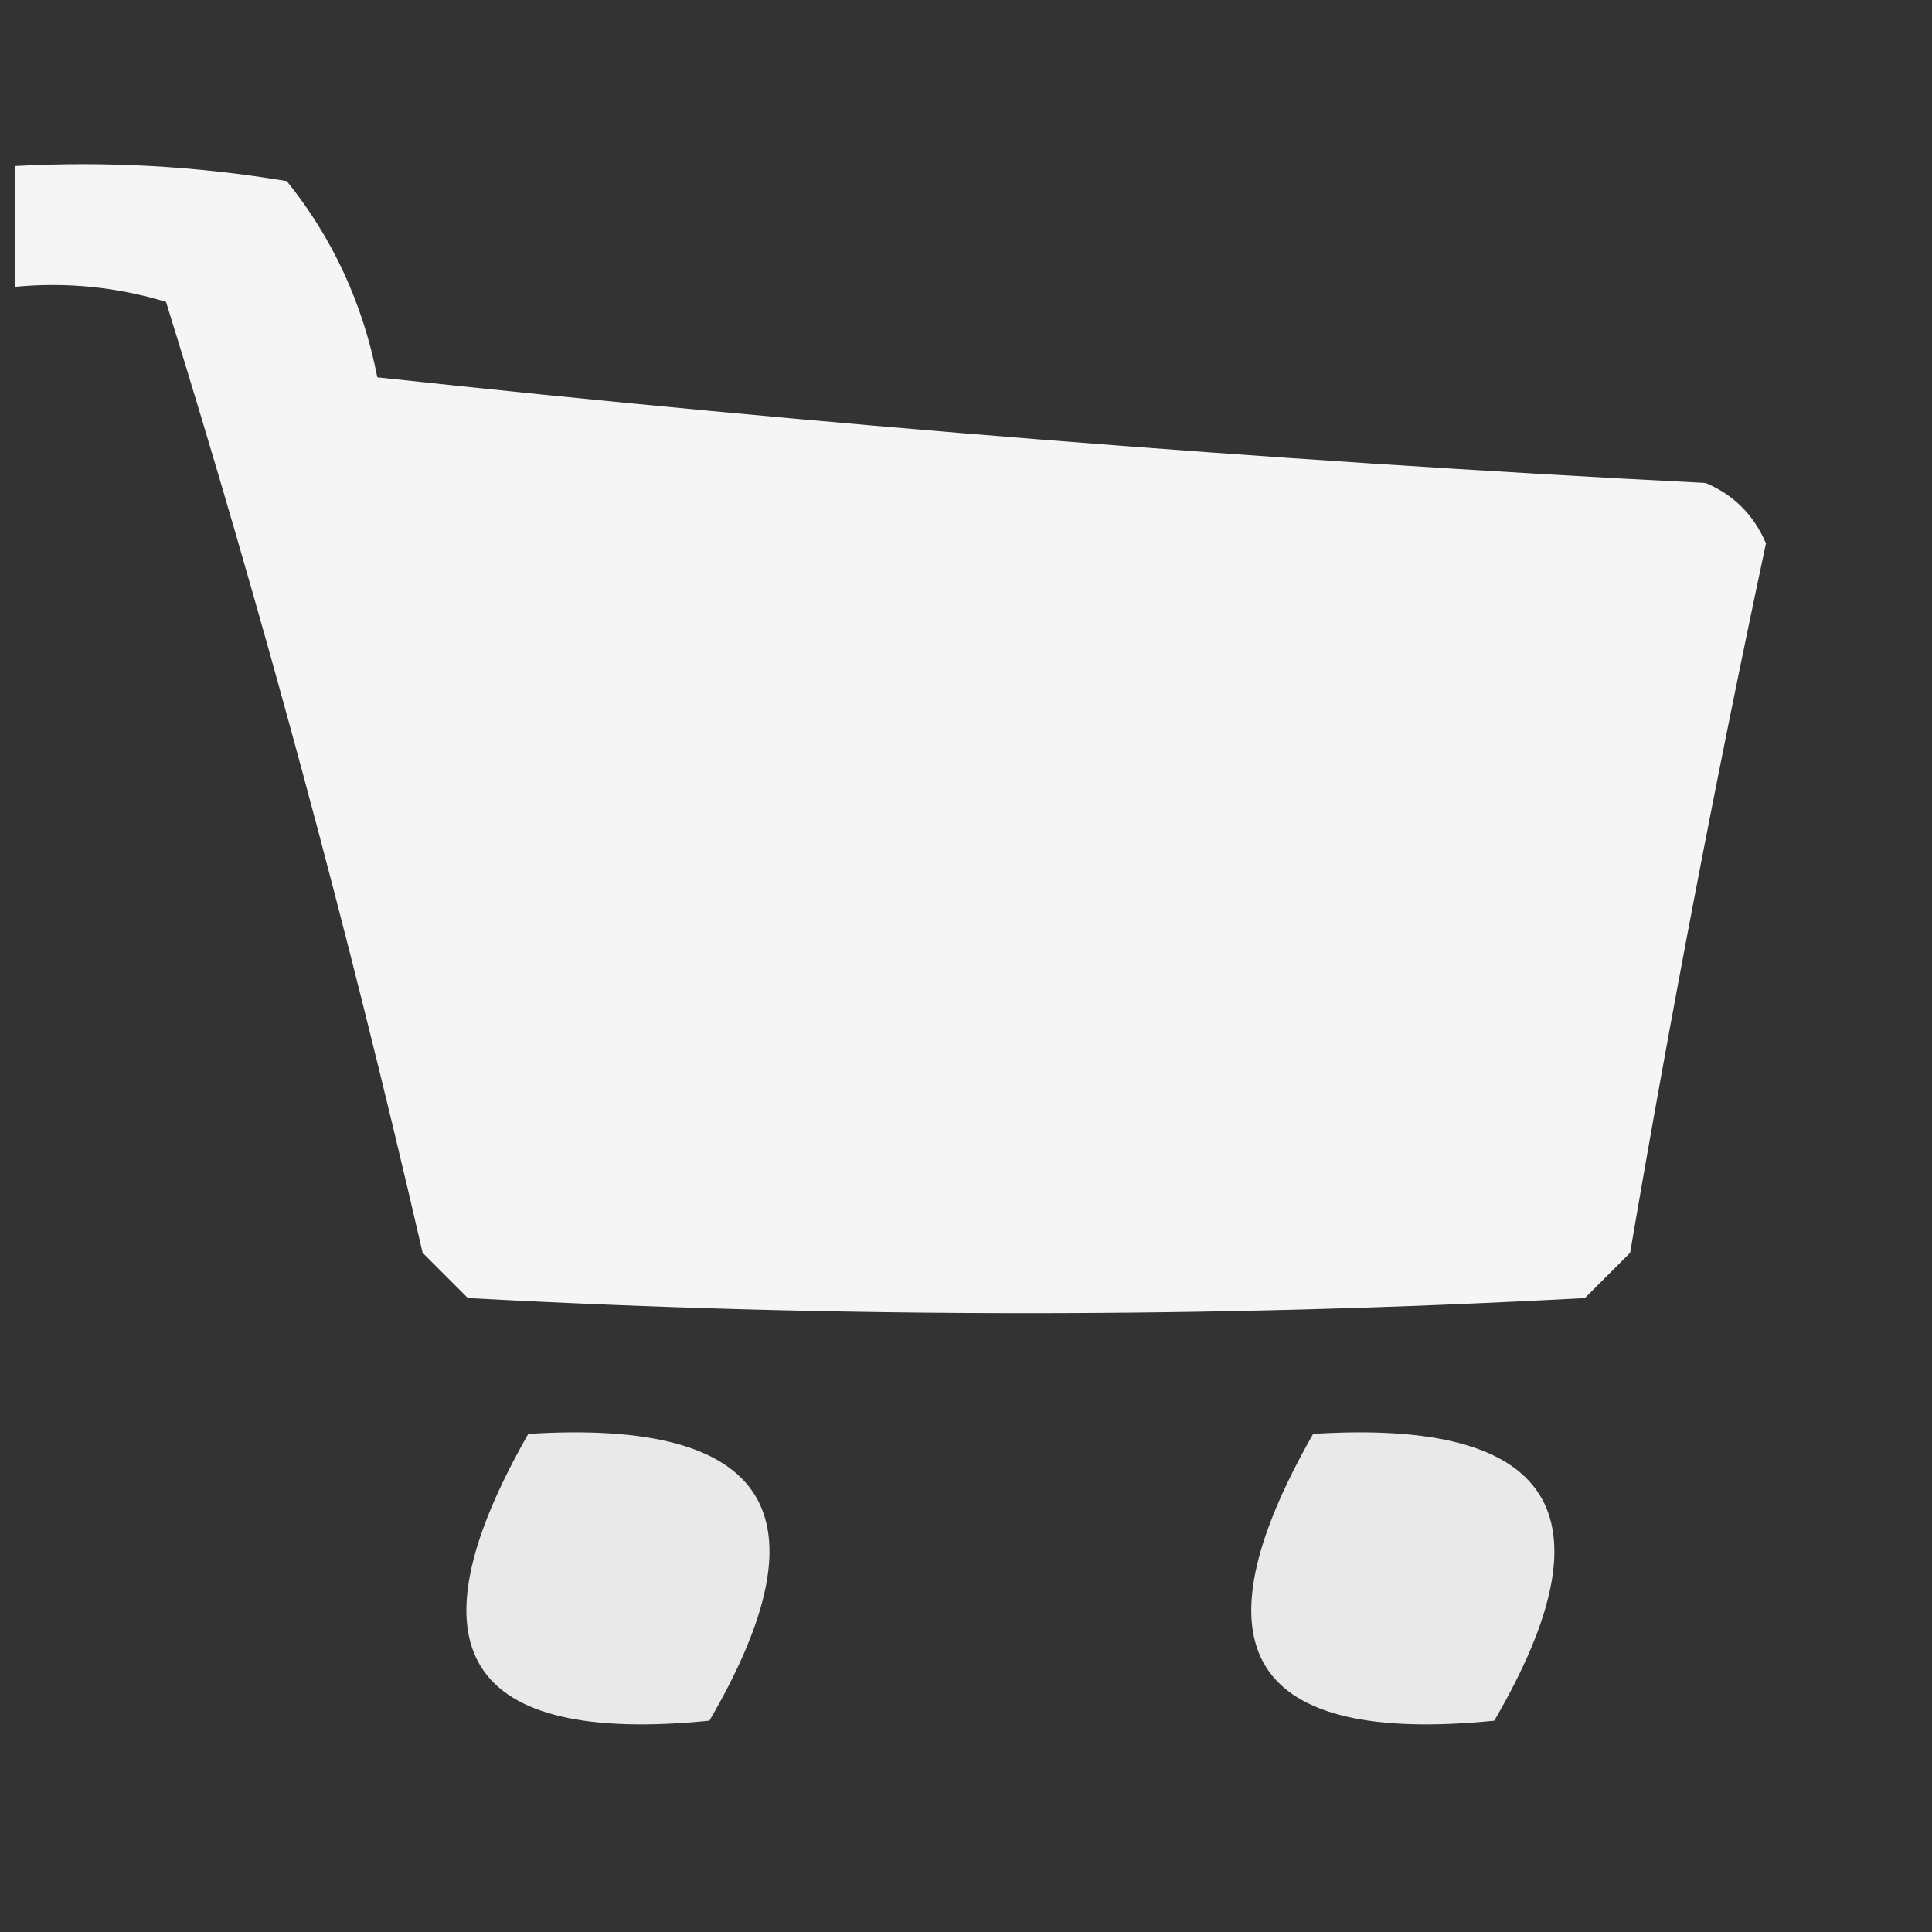 <?xml version="1.0" encoding="UTF-8"?>
<!DOCTYPE svg PUBLIC "-//W3C//DTD SVG 1.1//EN" "http://www.w3.org/Graphics/SVG/1.1/DTD/svg11.dtd">
<svg xmlns="http://www.w3.org/2000/svg" version="1.1" width="64px" height="64px" style="shape-rendering:geometricPrecision; text-rendering:geometricPrecision; image-rendering:optimizeQuality; fill-rule:evenodd; clip-rule:evenodd" xmlns:xlink="http://www.w3.org/1999/xlink">
<rect width="100%" height="100%" fill="#333333" stroke="none"/>
<g><path style="opacity:0.95" fill="#fefffe" d="M 0.5,5.5 C 3.518,5.335 6.518,5.502 9.5,6C 11.02,7.885 12.02,10.051 12.5,12.5C 27.128,14.081 41.795,15.248 56.5,16C 57.428,16.388 58.095,17.055 58.5,18C 56.839,25.798 55.339,33.631 54,41.5C 53.5,42 53,42.5 52.5,43C 40.167,43.667 27.833,43.667 15.5,43C 15,42.5 14.5,42 14,41.5C 11.546,30.846 8.713,20.346 5.5,10C 3.866,9.506 2.199,9.34 0.5,9.5C 0.5,8.167 0.5,6.833 0.5,5.5 Z"/></g>
<g><path style="opacity:0.887" fill="#fefffe" d="M 17.5,47.5 C 25.486,46.998 27.486,50.165 23.5,57C 15.424,57.805 13.424,54.638 17.5,47.5 Z"/></g>
<g><path style="opacity:0.887" fill="#fefffe" d="M 43.5,47.5 C 51.486,46.998 53.486,50.165 49.5,57C 41.424,57.805 39.424,54.638 43.5,47.5 Z"/></g>
</svg>
